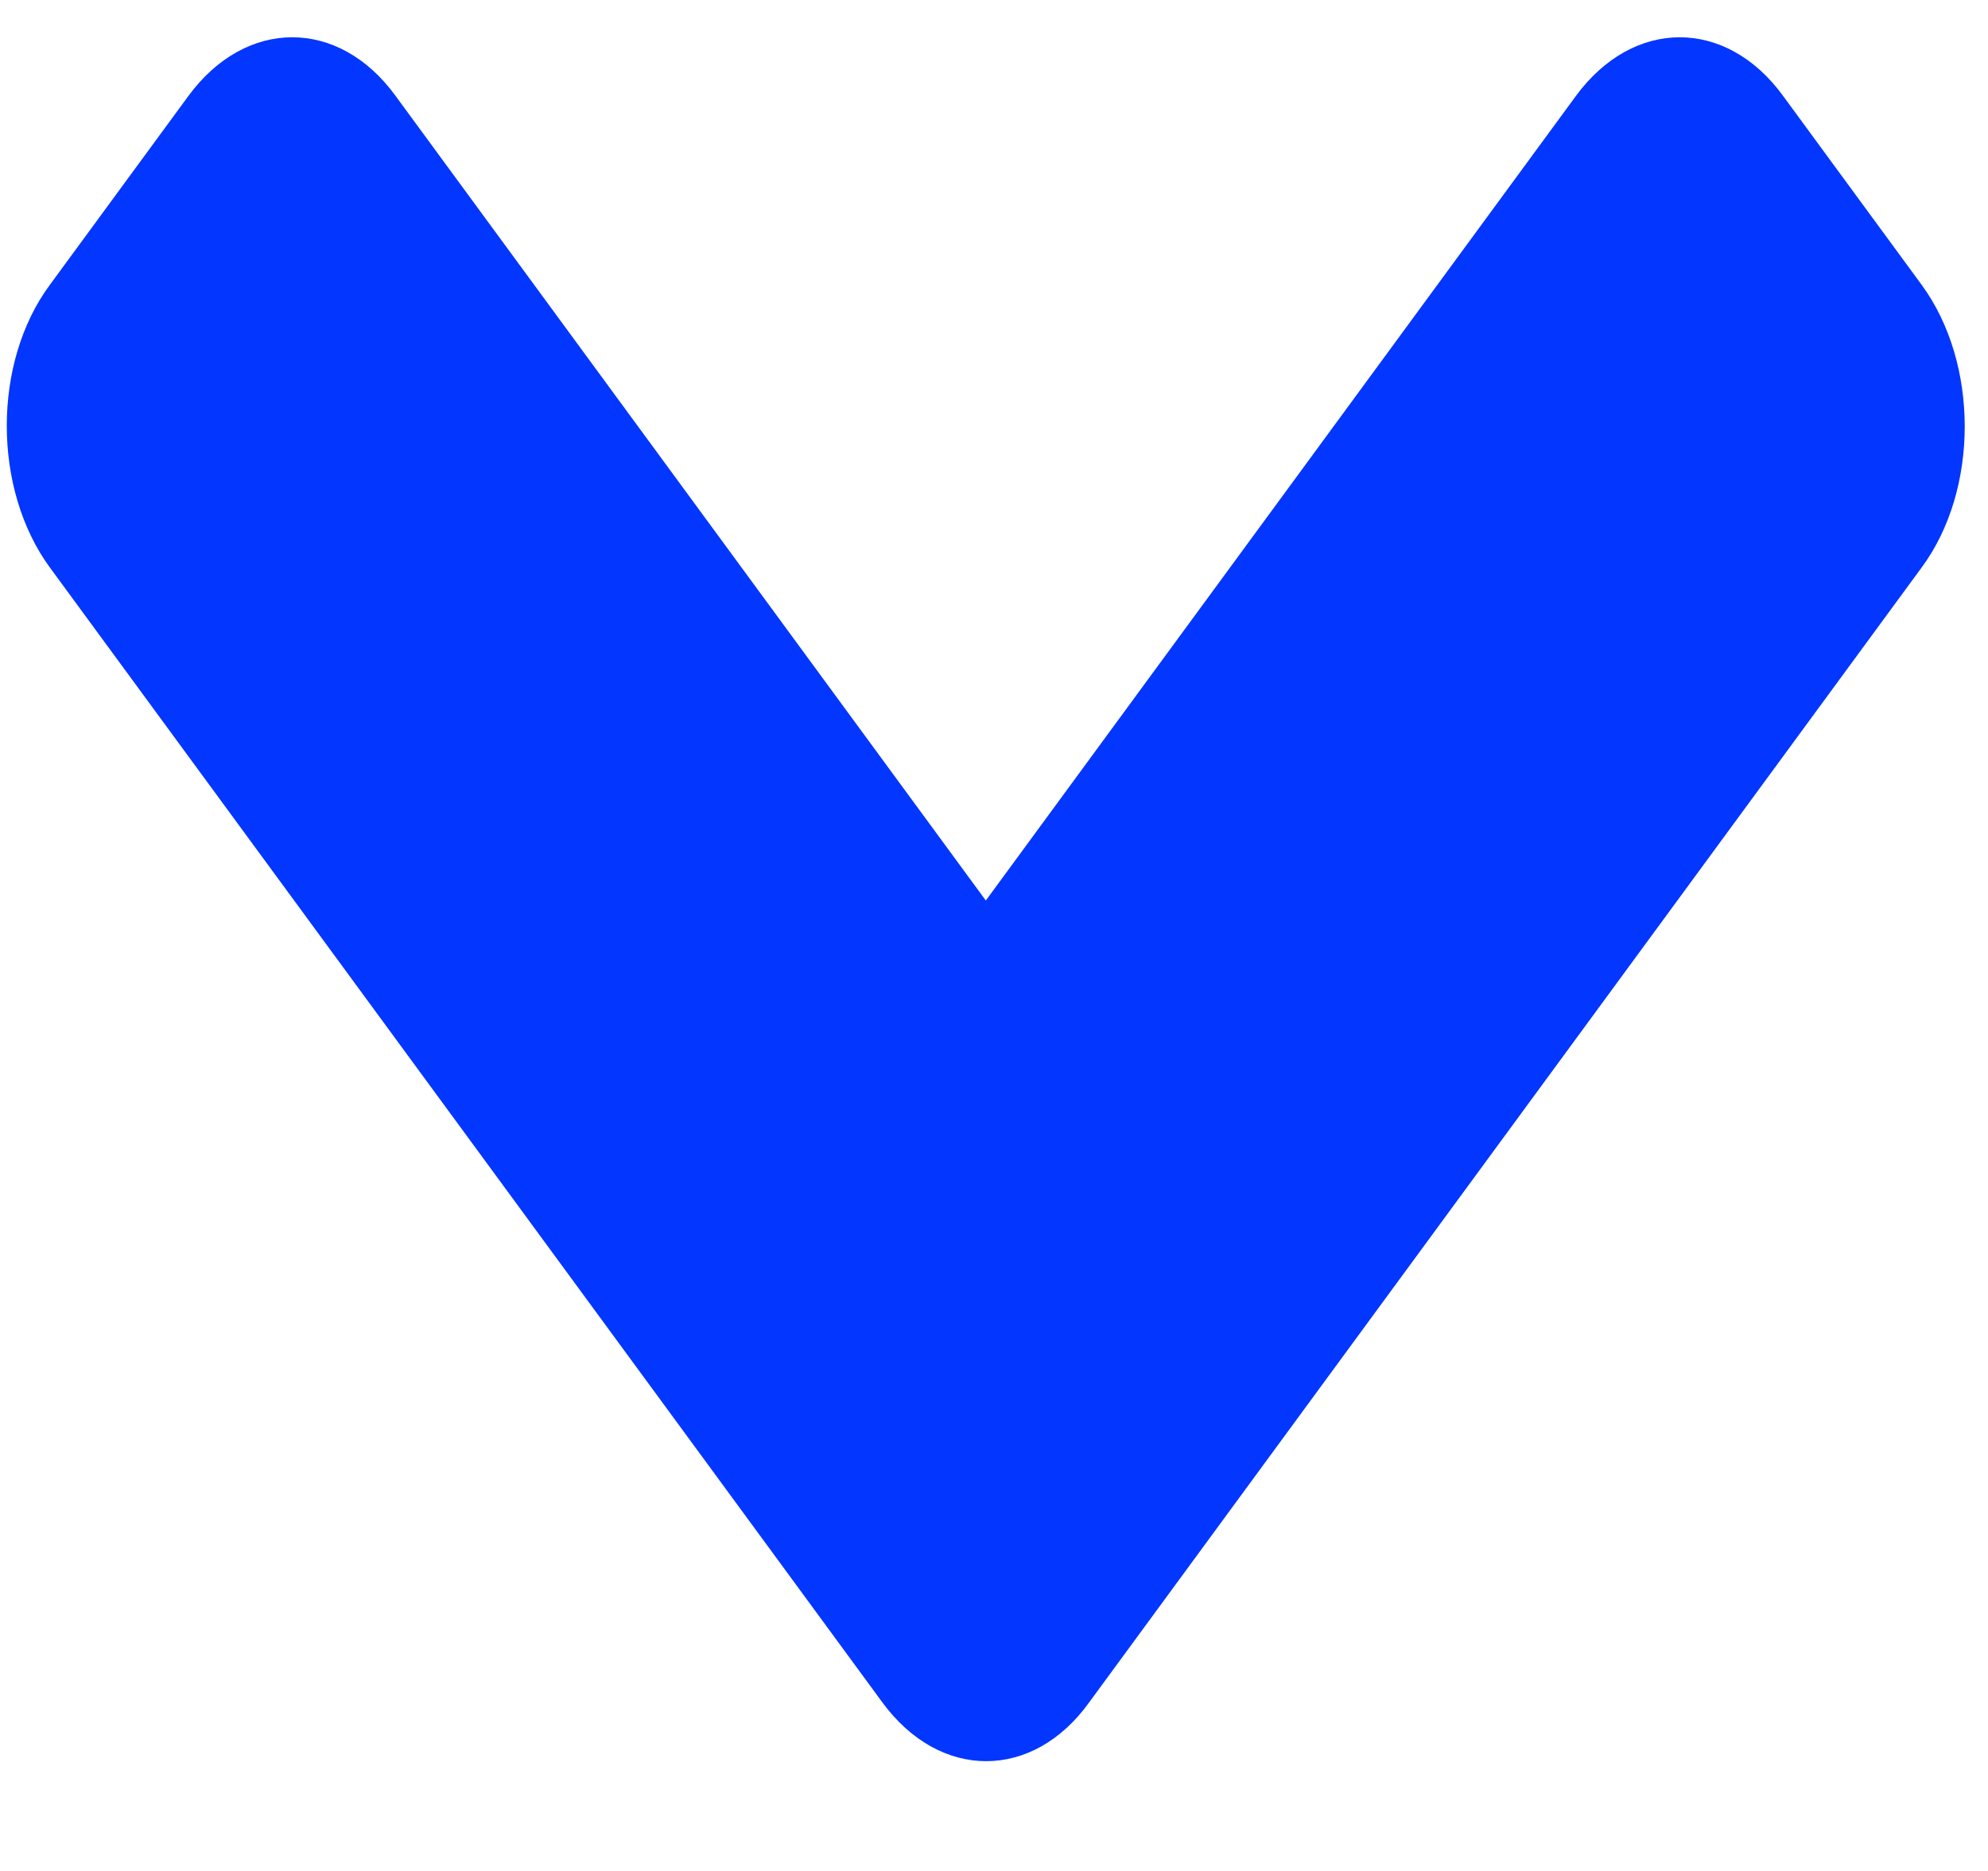 <svg width="17" height="16" viewBox="0 0 17 16" fill="none" xmlns="http://www.w3.org/2000/svg">
<path d="M7.545 14.558L0.427 4.854C-0.065 4.183 -0.065 3.098 0.427 2.435L1.61 0.822C2.102 0.151 2.898 0.151 3.384 0.822L8.43 7.701L13.475 0.822C13.967 0.151 14.762 0.151 15.249 0.822L16.432 2.435C16.924 3.105 16.924 4.19 16.432 4.854L9.314 14.558C8.832 15.229 8.037 15.229 7.545 14.558Z" fill="#0336FF"/>
</svg>
